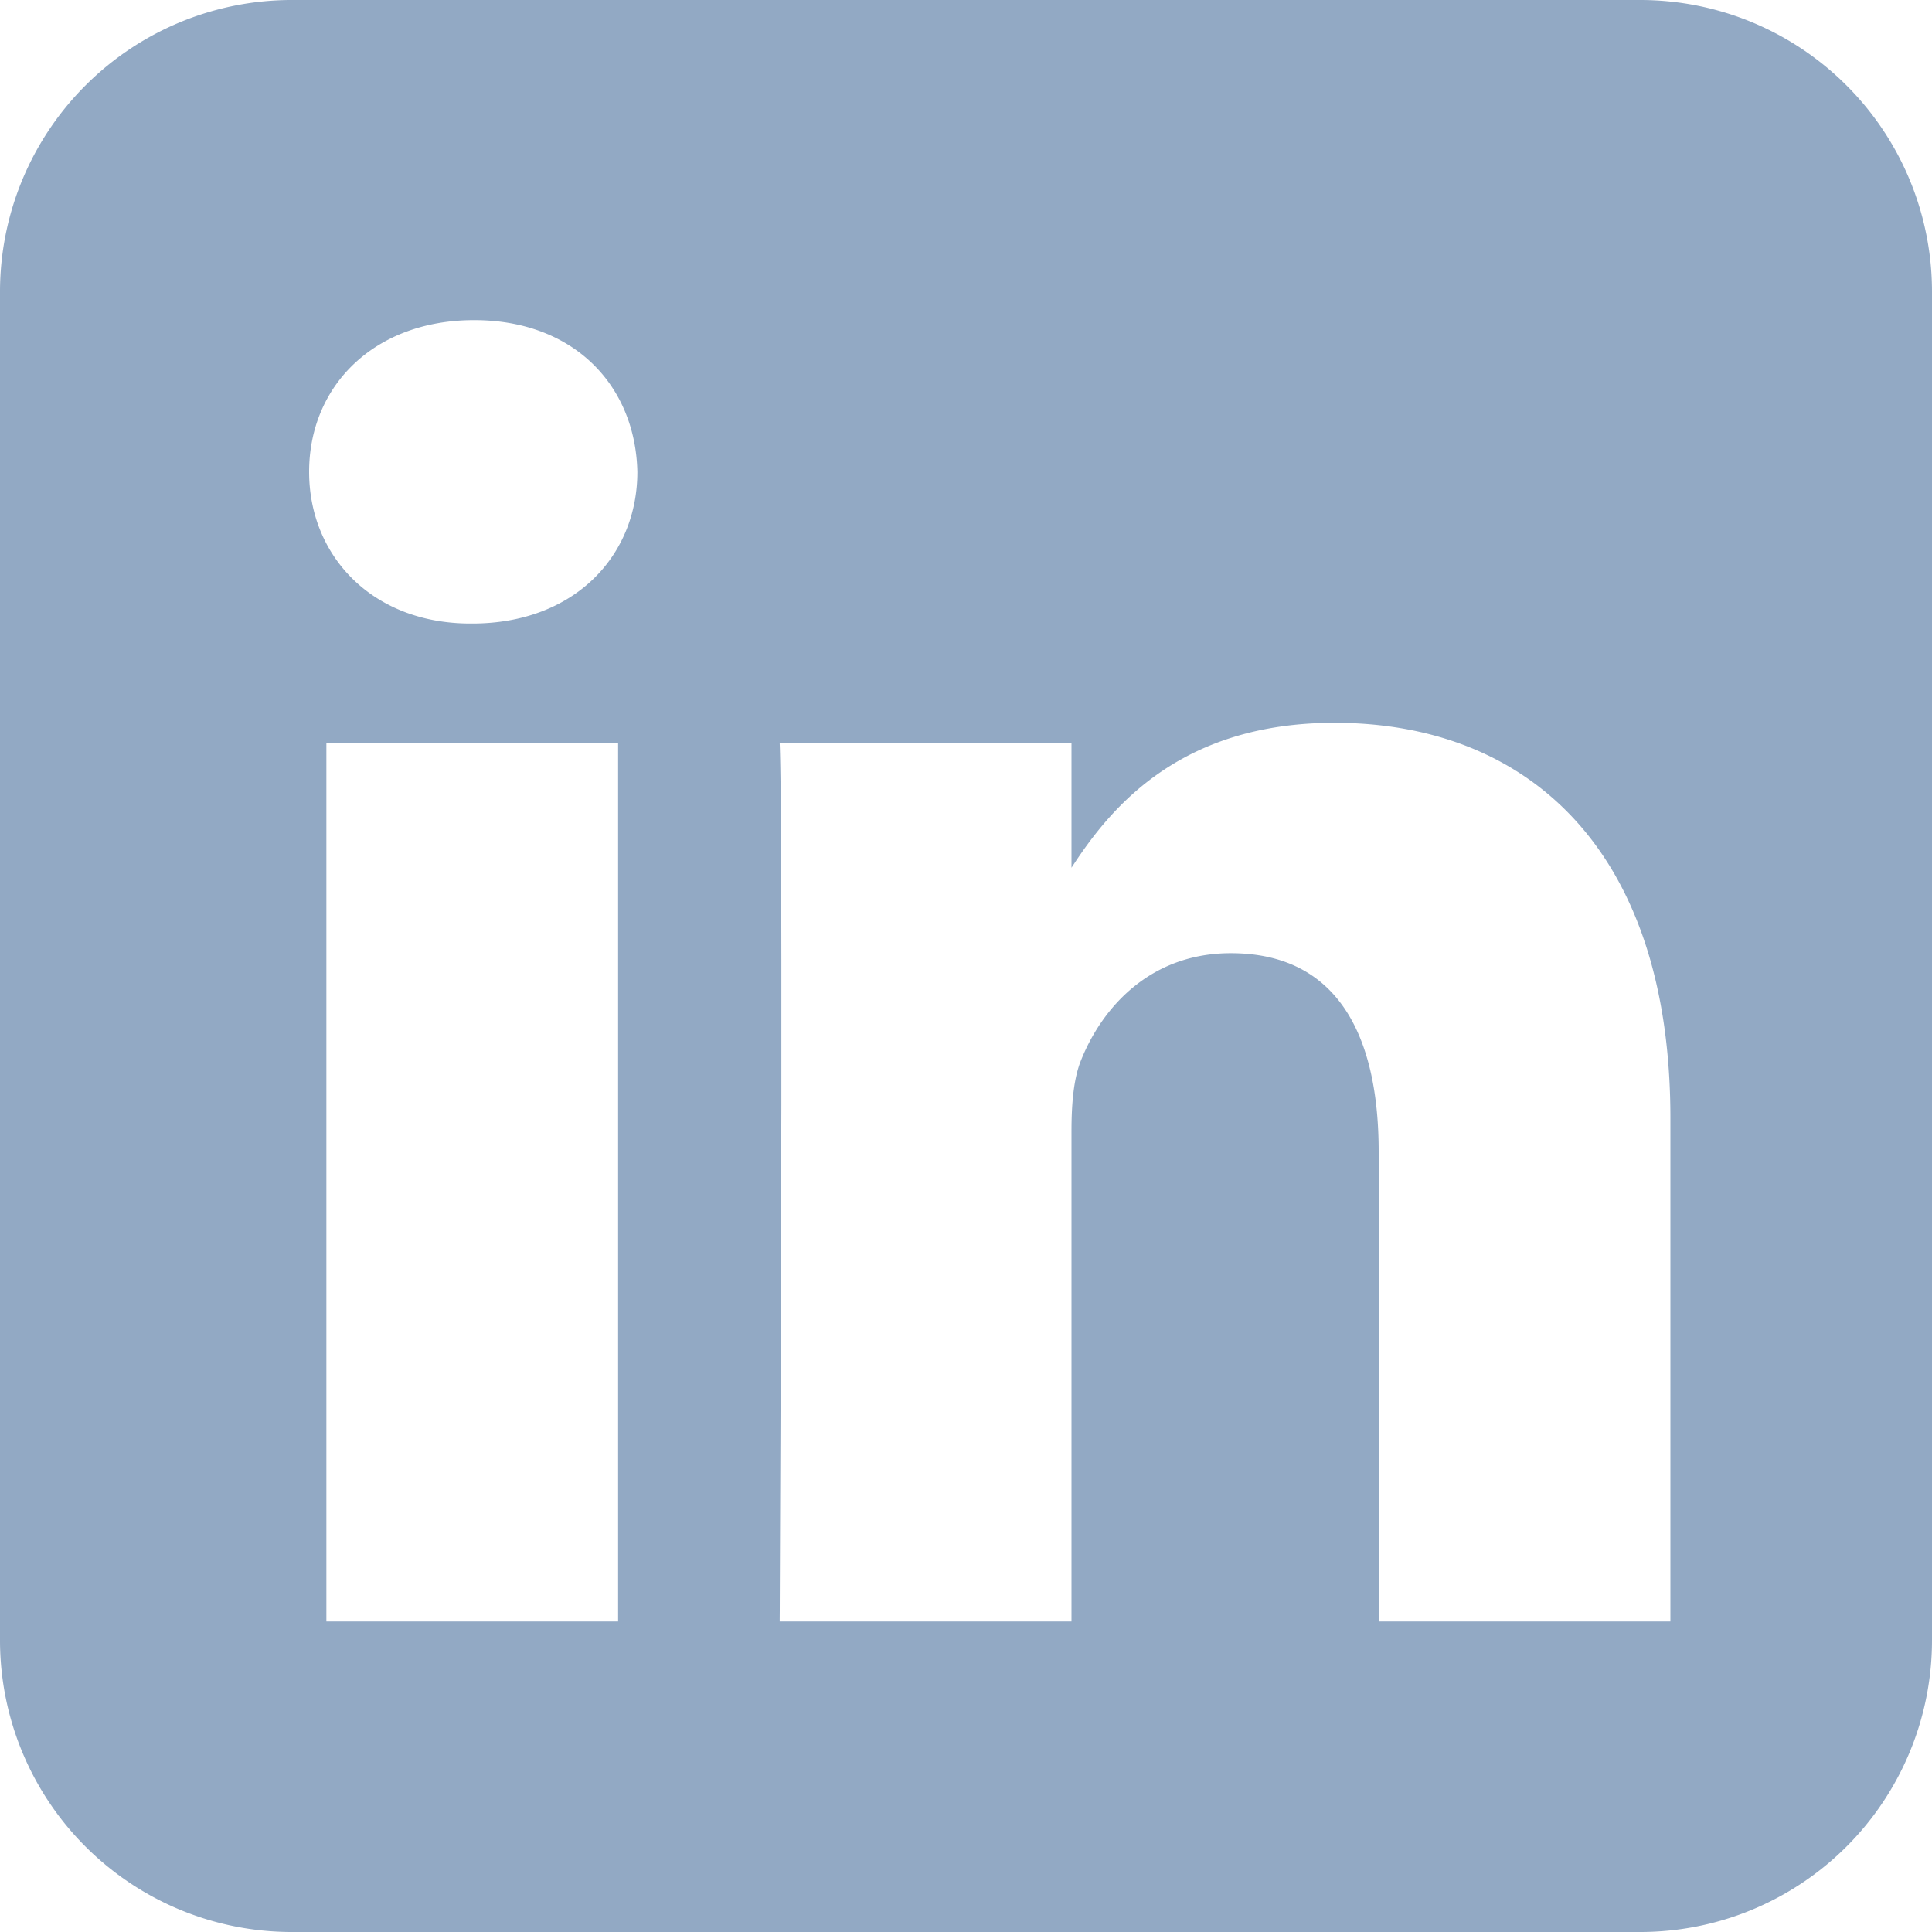 <svg width="30" height="30" xmlns="http://www.w3.org/2000/svg"><path d="M25.47 0A4.53 4.53 0 0130 4.53v20.94A4.53 4.53 0 0125.47 30H4.53A4.53 4.53 0 010 25.47V4.53A4.53 4.53 0 014.53 0zM9.599 11.544H5.068v13.634h4.53V11.544zm11.123-.32c-2.354 0-3.437 1.267-4.046 2.192l-.038.058v-1.93h-4.531c.015.331.023 1.403.025 2.81l.001.58V17.162l-.002.669-.001.673c-.006 2.92-.02 5.792-.022 6.506l-.001.125v.043h4.531v-7.614c0-.407.03-.814.15-1.105.327-.815 1.072-1.658 2.324-1.658 1.64 0 2.296 1.25 2.296 3.083v7.294h4.53v-7.817c0-4.188-2.235-6.137-5.216-6.137zM7.364 4.971C5.814 4.97 4.8 5.989 4.8 7.327c0 1.308.984 2.355 2.504 2.355h.03c1.58 0 2.563-1.047 2.563-2.355-.029-1.338-.983-2.356-2.533-2.356z" fill="#92A9C4" fill-rule="nonzero"/></svg>